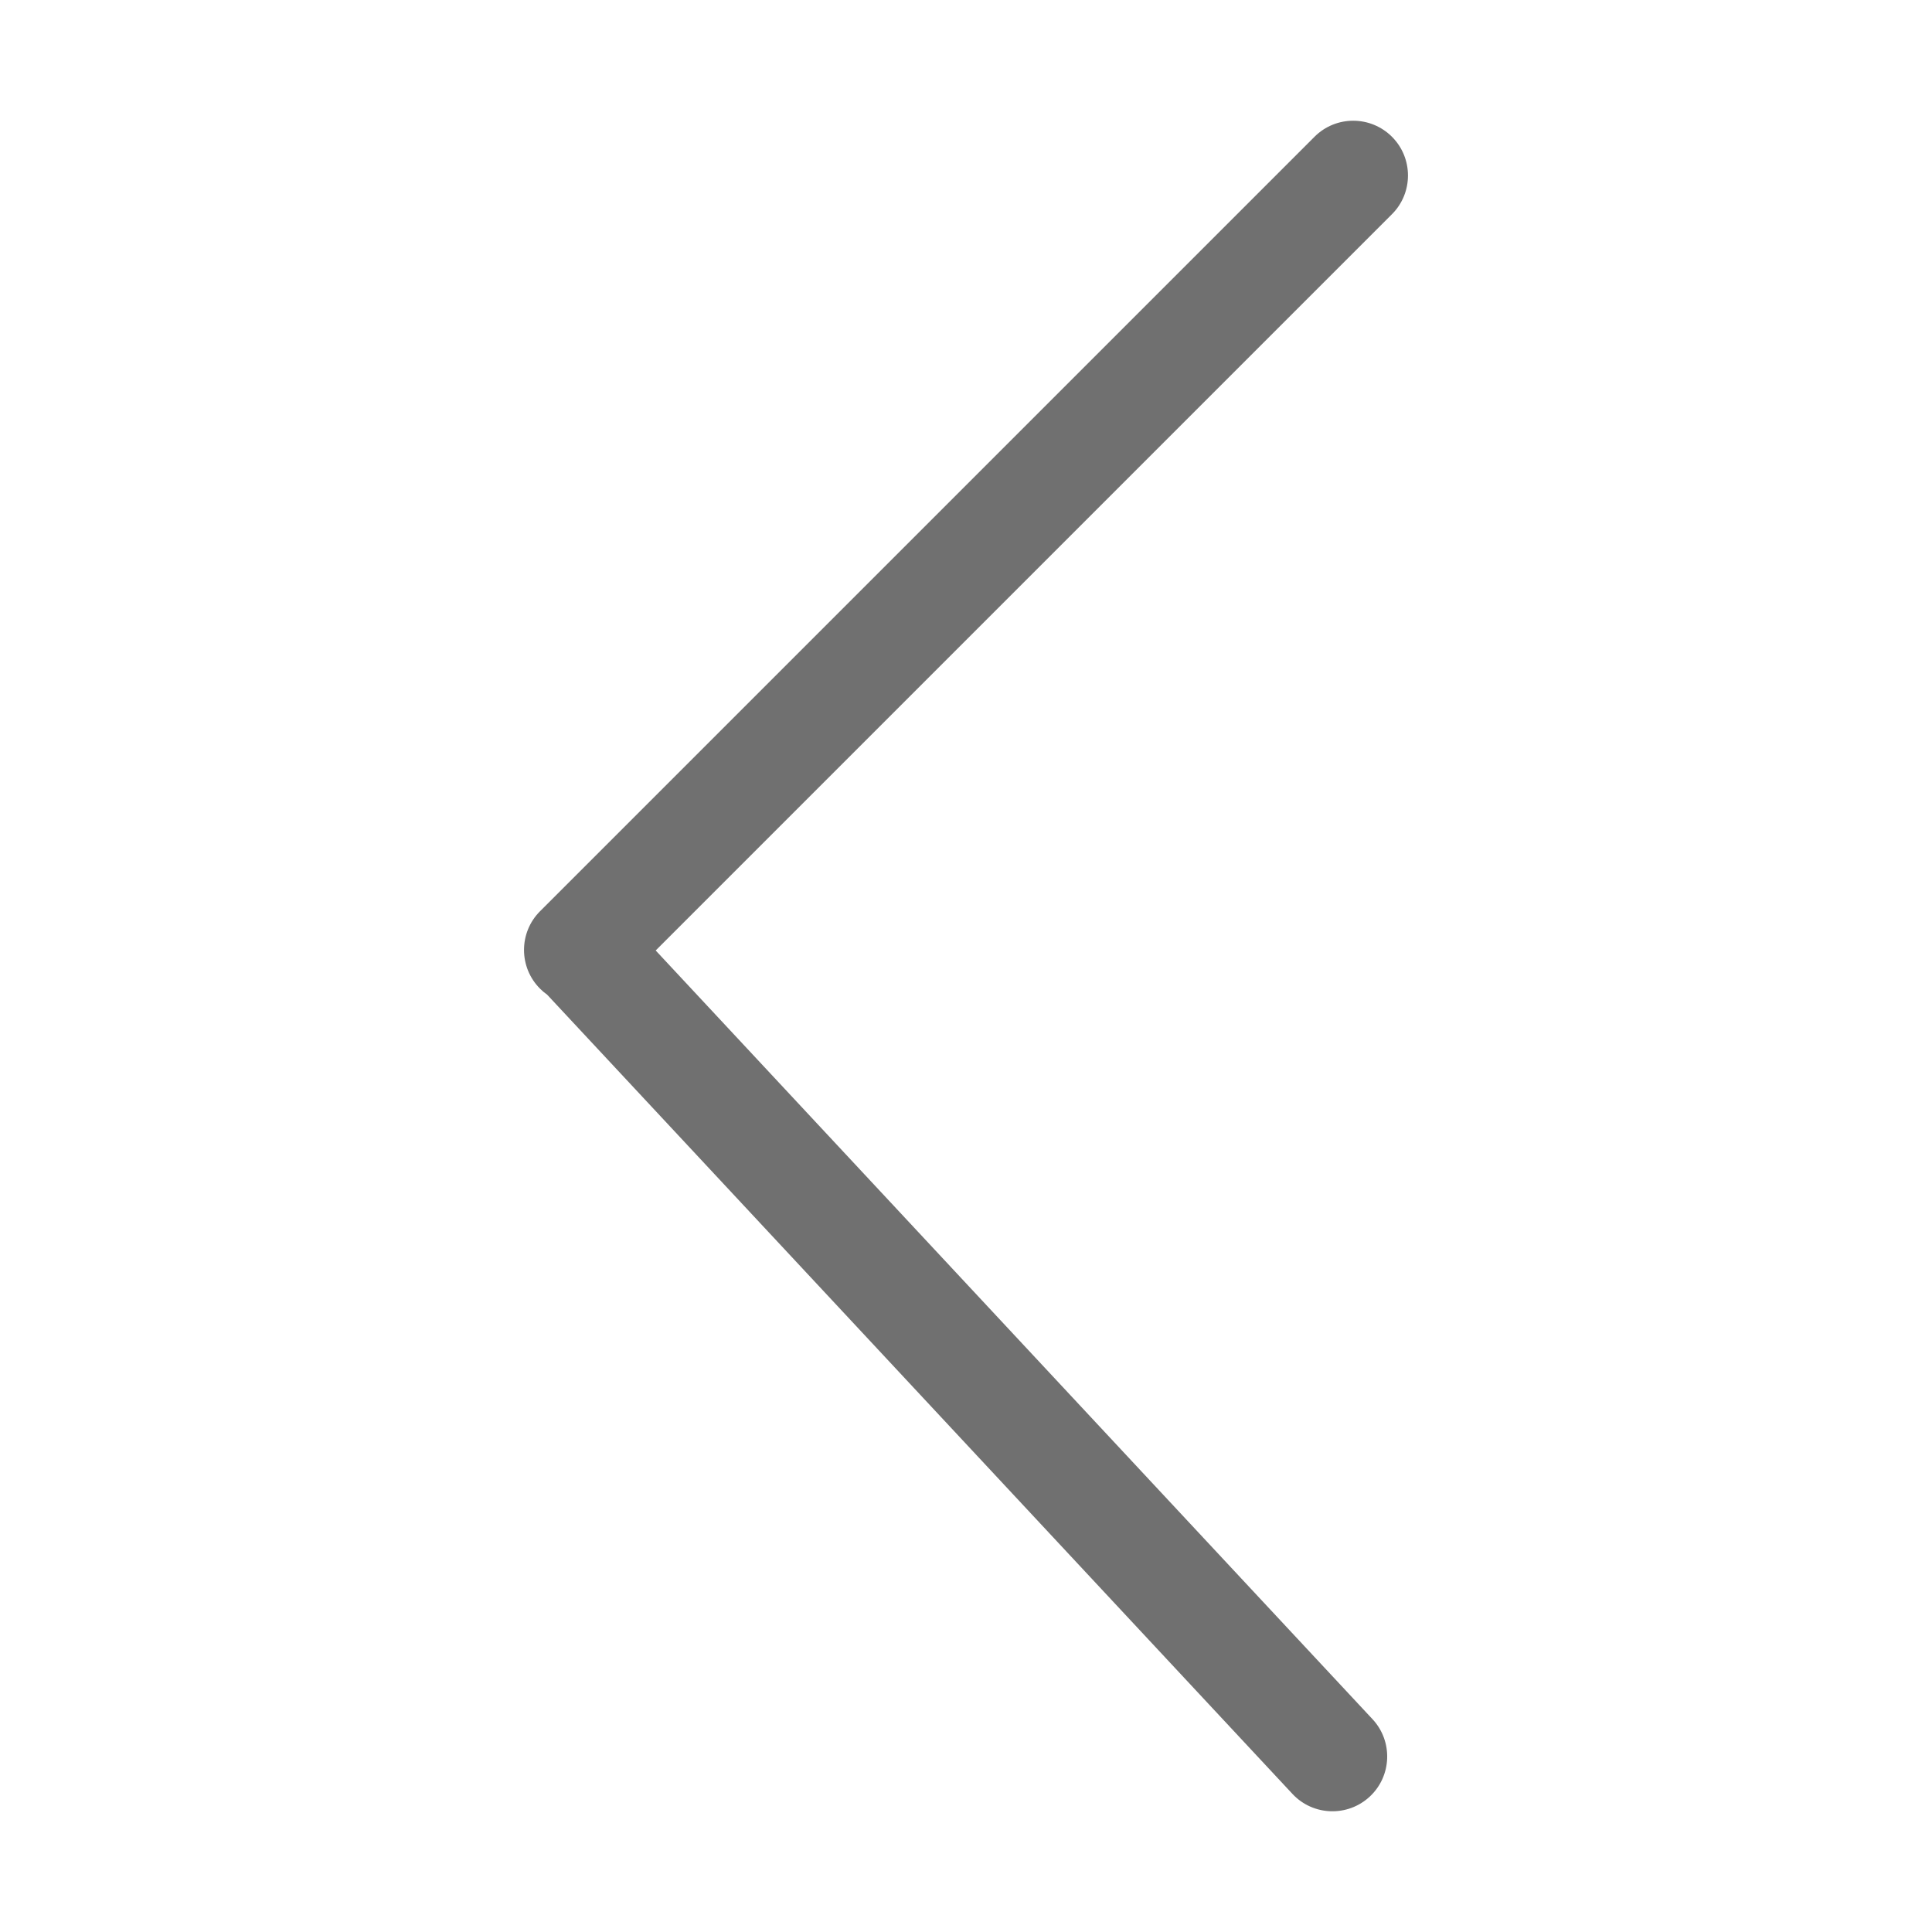 <?xml version="1.0" standalone="no"?><!DOCTYPE svg PUBLIC "-//W3C//DTD SVG 1.1//EN" "http://www.w3.org/Graphics/SVG/1.1/DTD/svg11.dtd"><svg class="icon" style="" viewBox="0 0 1024 1024" version="1.1" xmlns="http://www.w3.org/2000/svg" p-id="5011" xmlns:xlink="http://www.w3.org/1999/xlink" width="16" height="16"><defs><style type="text/css"><![CDATA[

]]></style></defs><path d="M347.528 503.774 737.789 113.513c11.277-11.276 11.312-29.689-0.024-41.024-11.312-11.312-29.702-11.345-41.024-0.024l-410.531 410.531c-11.277 11.277-11.312 29.689 0.024 41.024 1.182 1.182 2.441 2.24 3.76 3.175l395.025 423.612c10.92 11.711 29.3 12.319 41.001 1.408 11.724-10.933 12.332-29.336 1.455-40.999L347.528 503.774z" p-id="5012" fill="#707070"></path></svg>